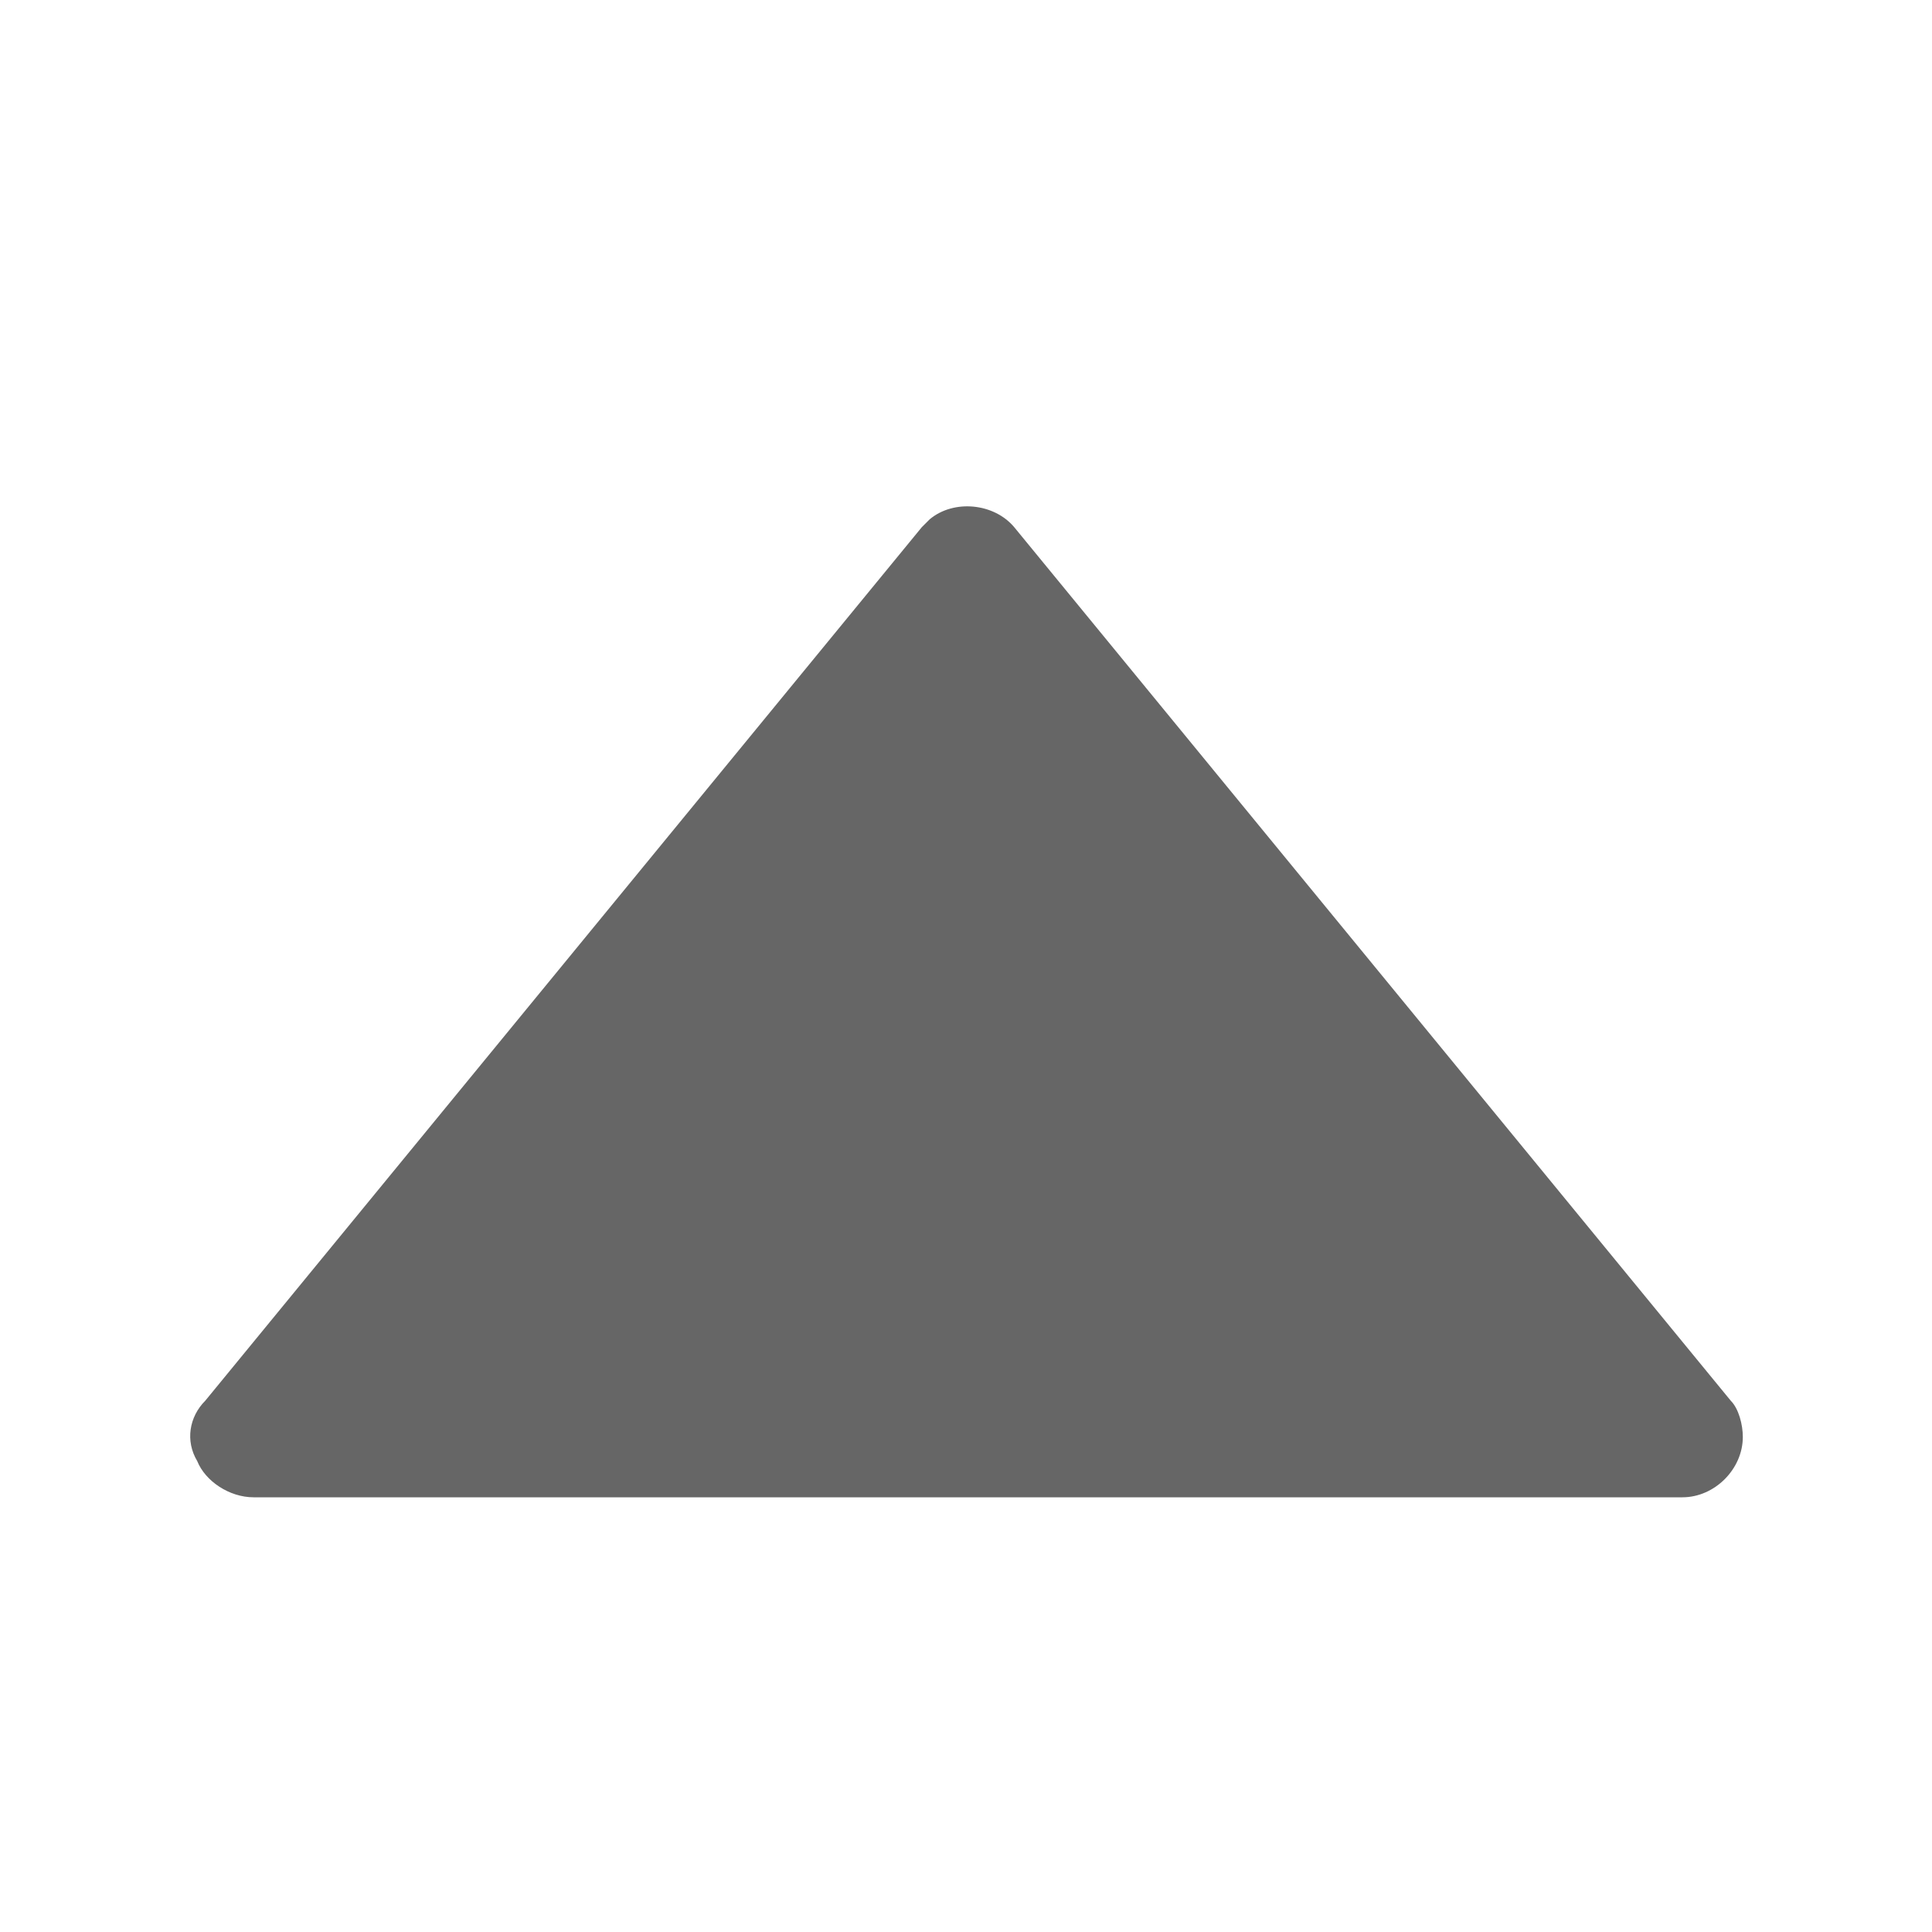 <?xml version="1.0" encoding="utf-8"?>
<!-- Generator: Adobe Illustrator 23.0.4, SVG Export Plug-In . SVG Version: 6.00 Build 0)  -->
<svg version="1.1" id="icon" xmlns="http://www.w3.org/2000/svg" xmlns:xlink="http://www.w3.org/1999/xlink" x="0px" y="0px"
	 viewBox="0 0 48 48" style="enable-background:new 0 0 48 48;" xml:space="preserve">
<style type="text/css">
	.st0{fill:#666666;}
</style>
<title>arrow-down</title>
<path class="st0" d="M4.9,36.3c0.2,0.5,0.8,0.9,1.4,0.9h35.5c0.8,0,1.5-0.7,1.5-1.5c0-0.3-0.1-0.7-0.3-0.9L25.2,13.1
	c-0.5-0.6-1.5-0.7-2.1-0.2C23,13,23,13,22.9,13.1L5.1,34.8C4.7,35.2,4.6,35.8,4.9,36.3z"/>
</svg>
